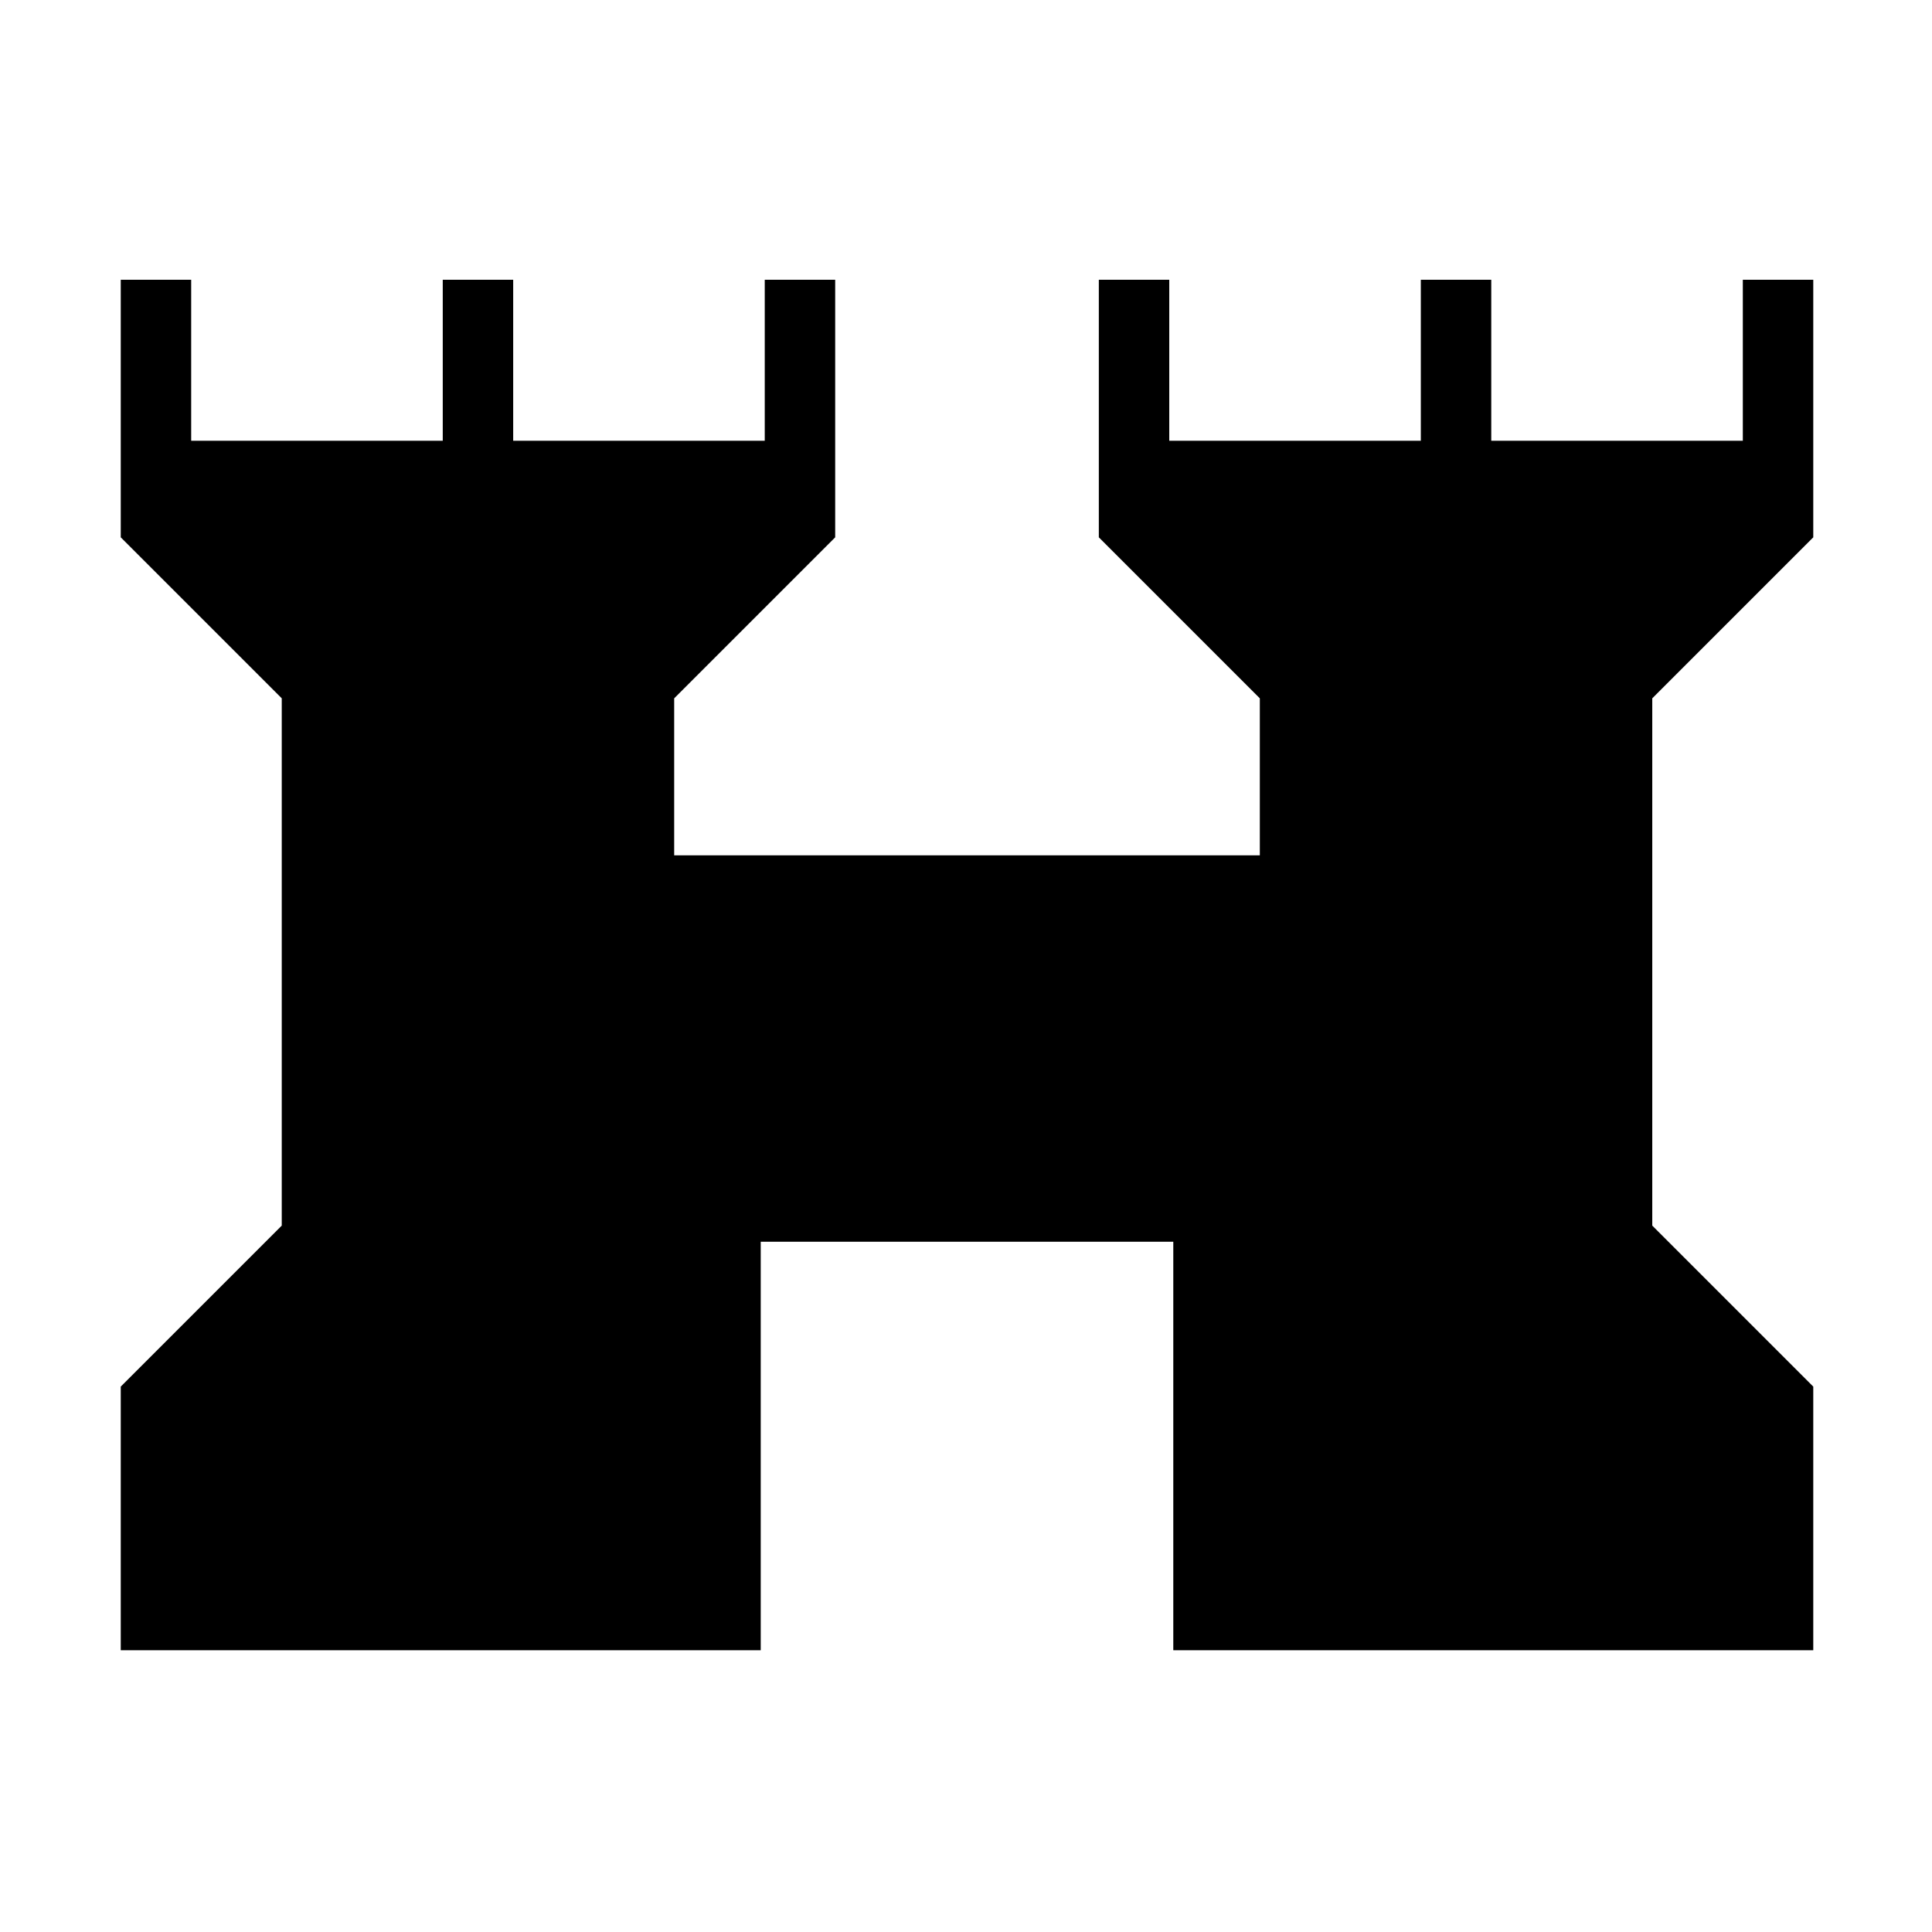 <svg xmlns="http://www.w3.org/2000/svg" height="48" width="48"><path d="M3 41V34.45L7 30.45V17.35L3 13.35V6.95H4.75V10.95H11V6.95H12.75V10.95H19V6.95H20.75V13.35L16.75 17.35V21.25H31.3V17.35L27.3 13.35V6.95H29.05V10.95H35.3V6.95H37.05V10.95H43.3V6.95H45.05V13.35L41.05 17.35V30.45L45.05 34.45V41H29.15V30.85H18.9V41Z"/></svg>